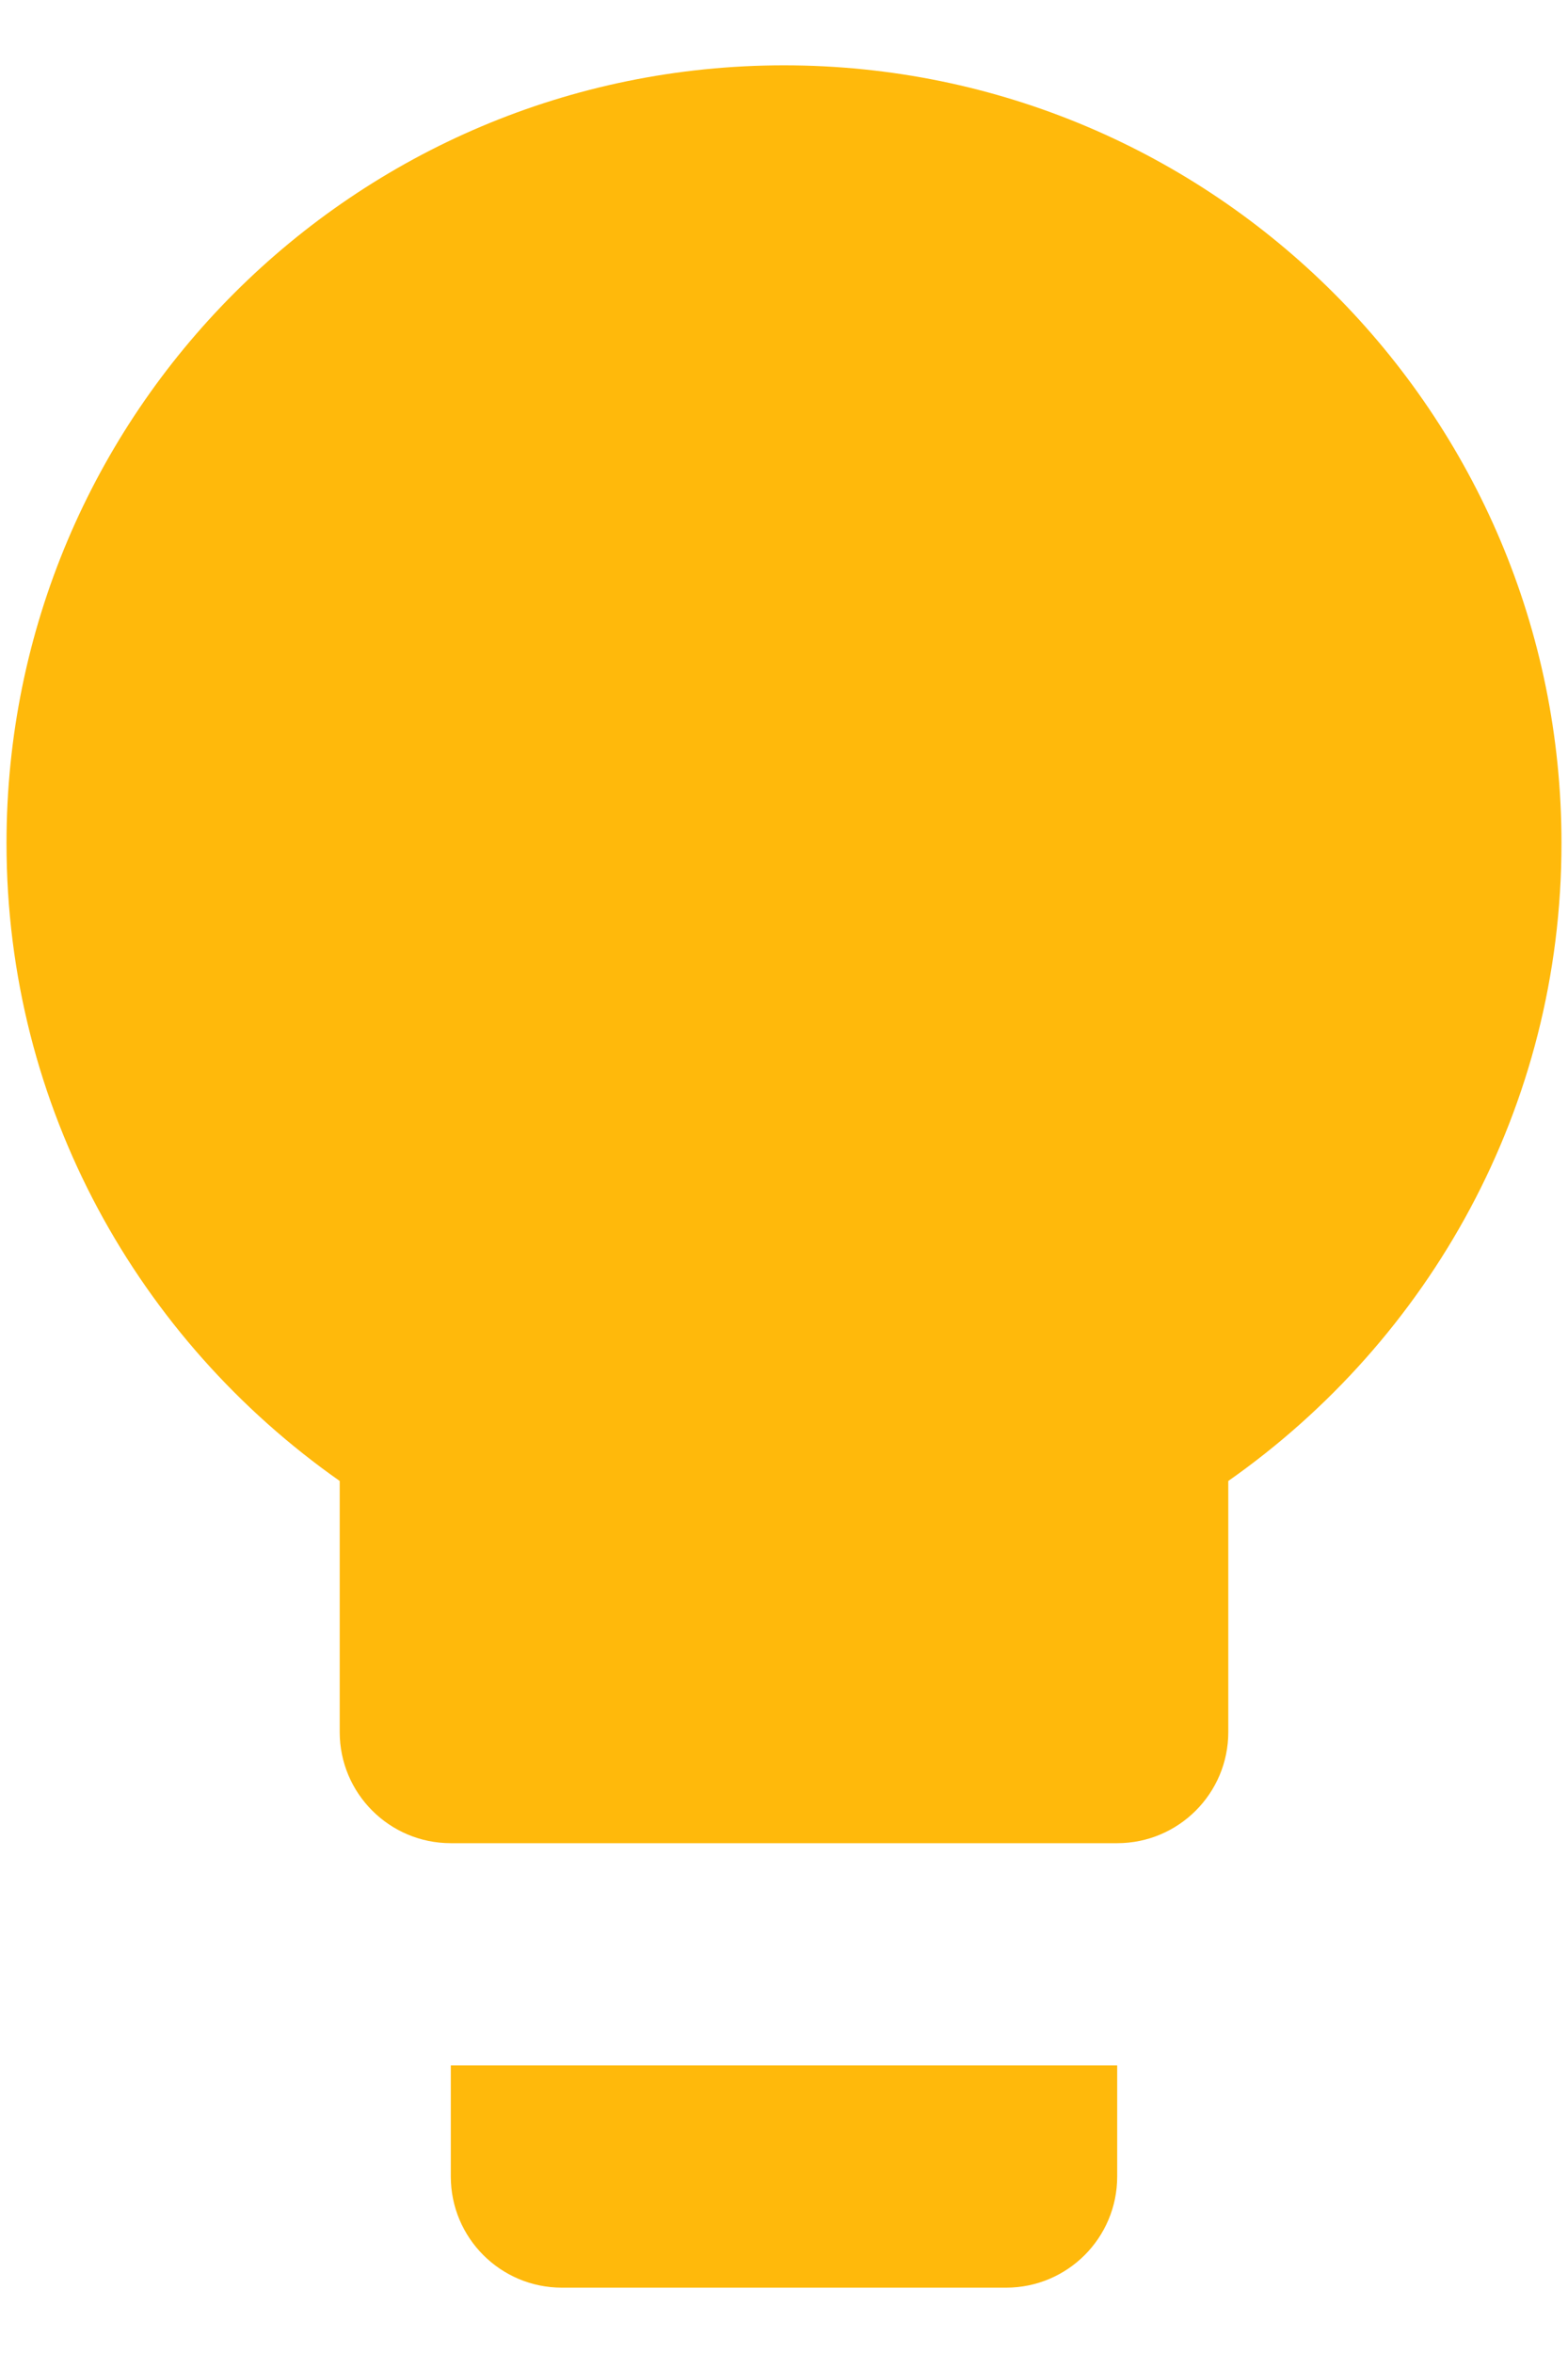 <?xml version="1.0" encoding="UTF-8"?>
<svg width="20px" height="30px" viewBox="0 0 20 30" version="1.1" xmlns="http://www.w3.org/2000/svg" xmlns:xlink="http://www.w3.org/1999/xlink">
    <!-- Generator: sketchtool 59.1 (101010) - https://sketch.com -->
    <title>52BE49D5-809D-448D-9165-E9D27AA171E6</title>
    <desc>Created with sketchtool.</desc>
    <g id="Mobile" stroke="none" stroke-width="1" fill="none" fill-rule="evenodd">
        <g id="m-favorite" transform="translate(-262, -147)" fill="#FFB90B" fill-rule="nonzero">
            <g id="Material/Product/Mobile-Card-Material/Product/Mobile-Card-Favorited" transform="translate(20, 134)">
                <g id="Card">
                    <g id="product-2">
                        <g id="Icon/bulb-Icon/bulb-badge" transform="translate(232, 8)">
                            <g id="Icon">
                                <g id="Icon/bulb-Icon/bulb-filled" transform="translate(3, 3)">
                                    <path d="M17,2.833 C22.477,2.833 26.917,7.273 26.917,12.75 C26.917,16.122 25.231,19.082 22.667,20.882 L22.667,24.083 C22.667,24.866 22.032,25.5 21.25,25.5 L12.75,25.5 C11.968,25.5 11.333,24.866 11.333,24.083 L11.333,20.882 C8.769,19.082 7.083,16.122 7.083,12.75 C7.083,7.273 11.523,2.833 17,2.833 M12.75,29.75 L12.75,28.333 L21.25,28.333 L21.25,29.75 C21.25,30.532 20.616,31.167 19.833,31.167 L14.167,31.167 C13.384,31.167 12.75,30.532 12.75,29.75" id="Shape"></path>
                                </g>
                            </g>
                        </g>
                    </g>
                </g>
            </g>
        </g>
    </g>
</svg>